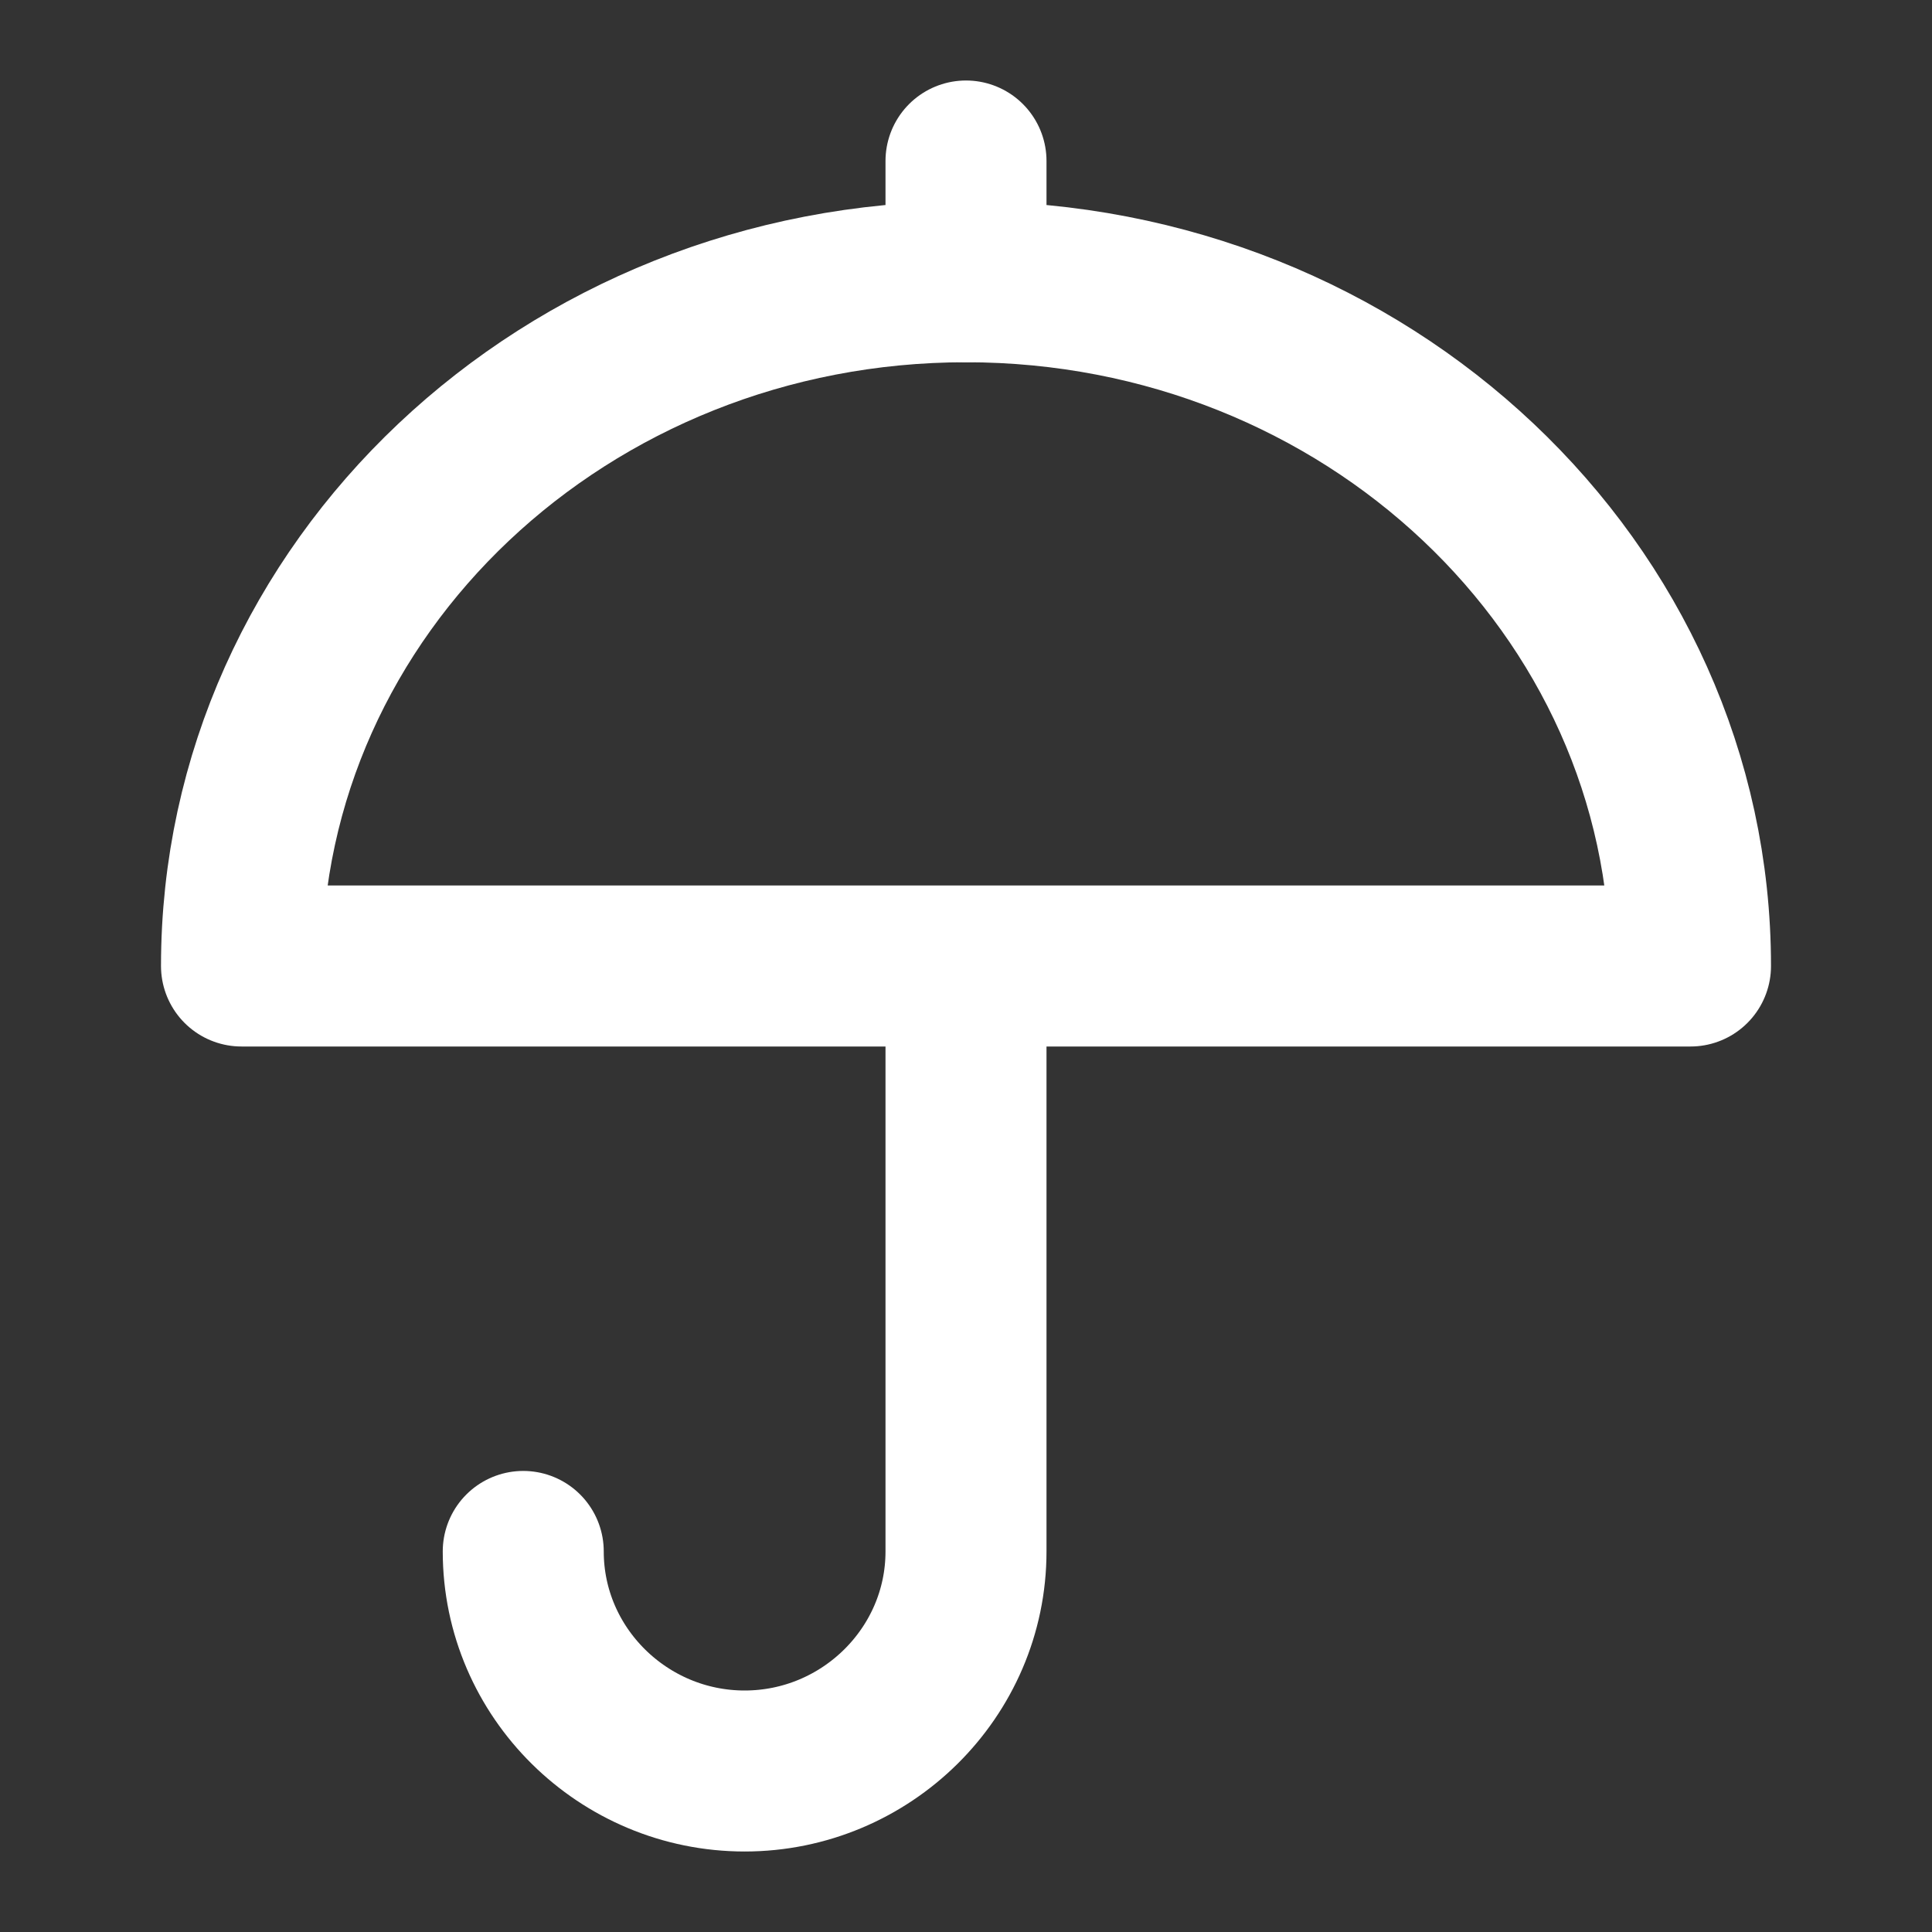 <?xml version="1.0" encoding="UTF-8"?><svg width="24" height="24" viewBox="0 0 48 48" fill="none" xmlns="http://www.w3.org/2000/svg"><rect x="0" y="0" width="48" height="48" fill="#333333" stroke="none"/><path d="M42 24C42 14.611 33.941 7 24 7C14.059 7 6 14.611 6 24H42Z" fill="none" stroke="#ffffff" stroke-width="4" stroke-linejoin="round"/><path d="M24 24.008V38.545C24 41.558 21.514 44 18.5 44C15.486 44 13 41.558 13 38.545" stroke="#ffffff" stroke-width="4" stroke-linecap="round" stroke-linejoin="round"/><path d="M24 4V7" stroke="#ffffff" stroke-width="4" stroke-linecap="round"/></svg>